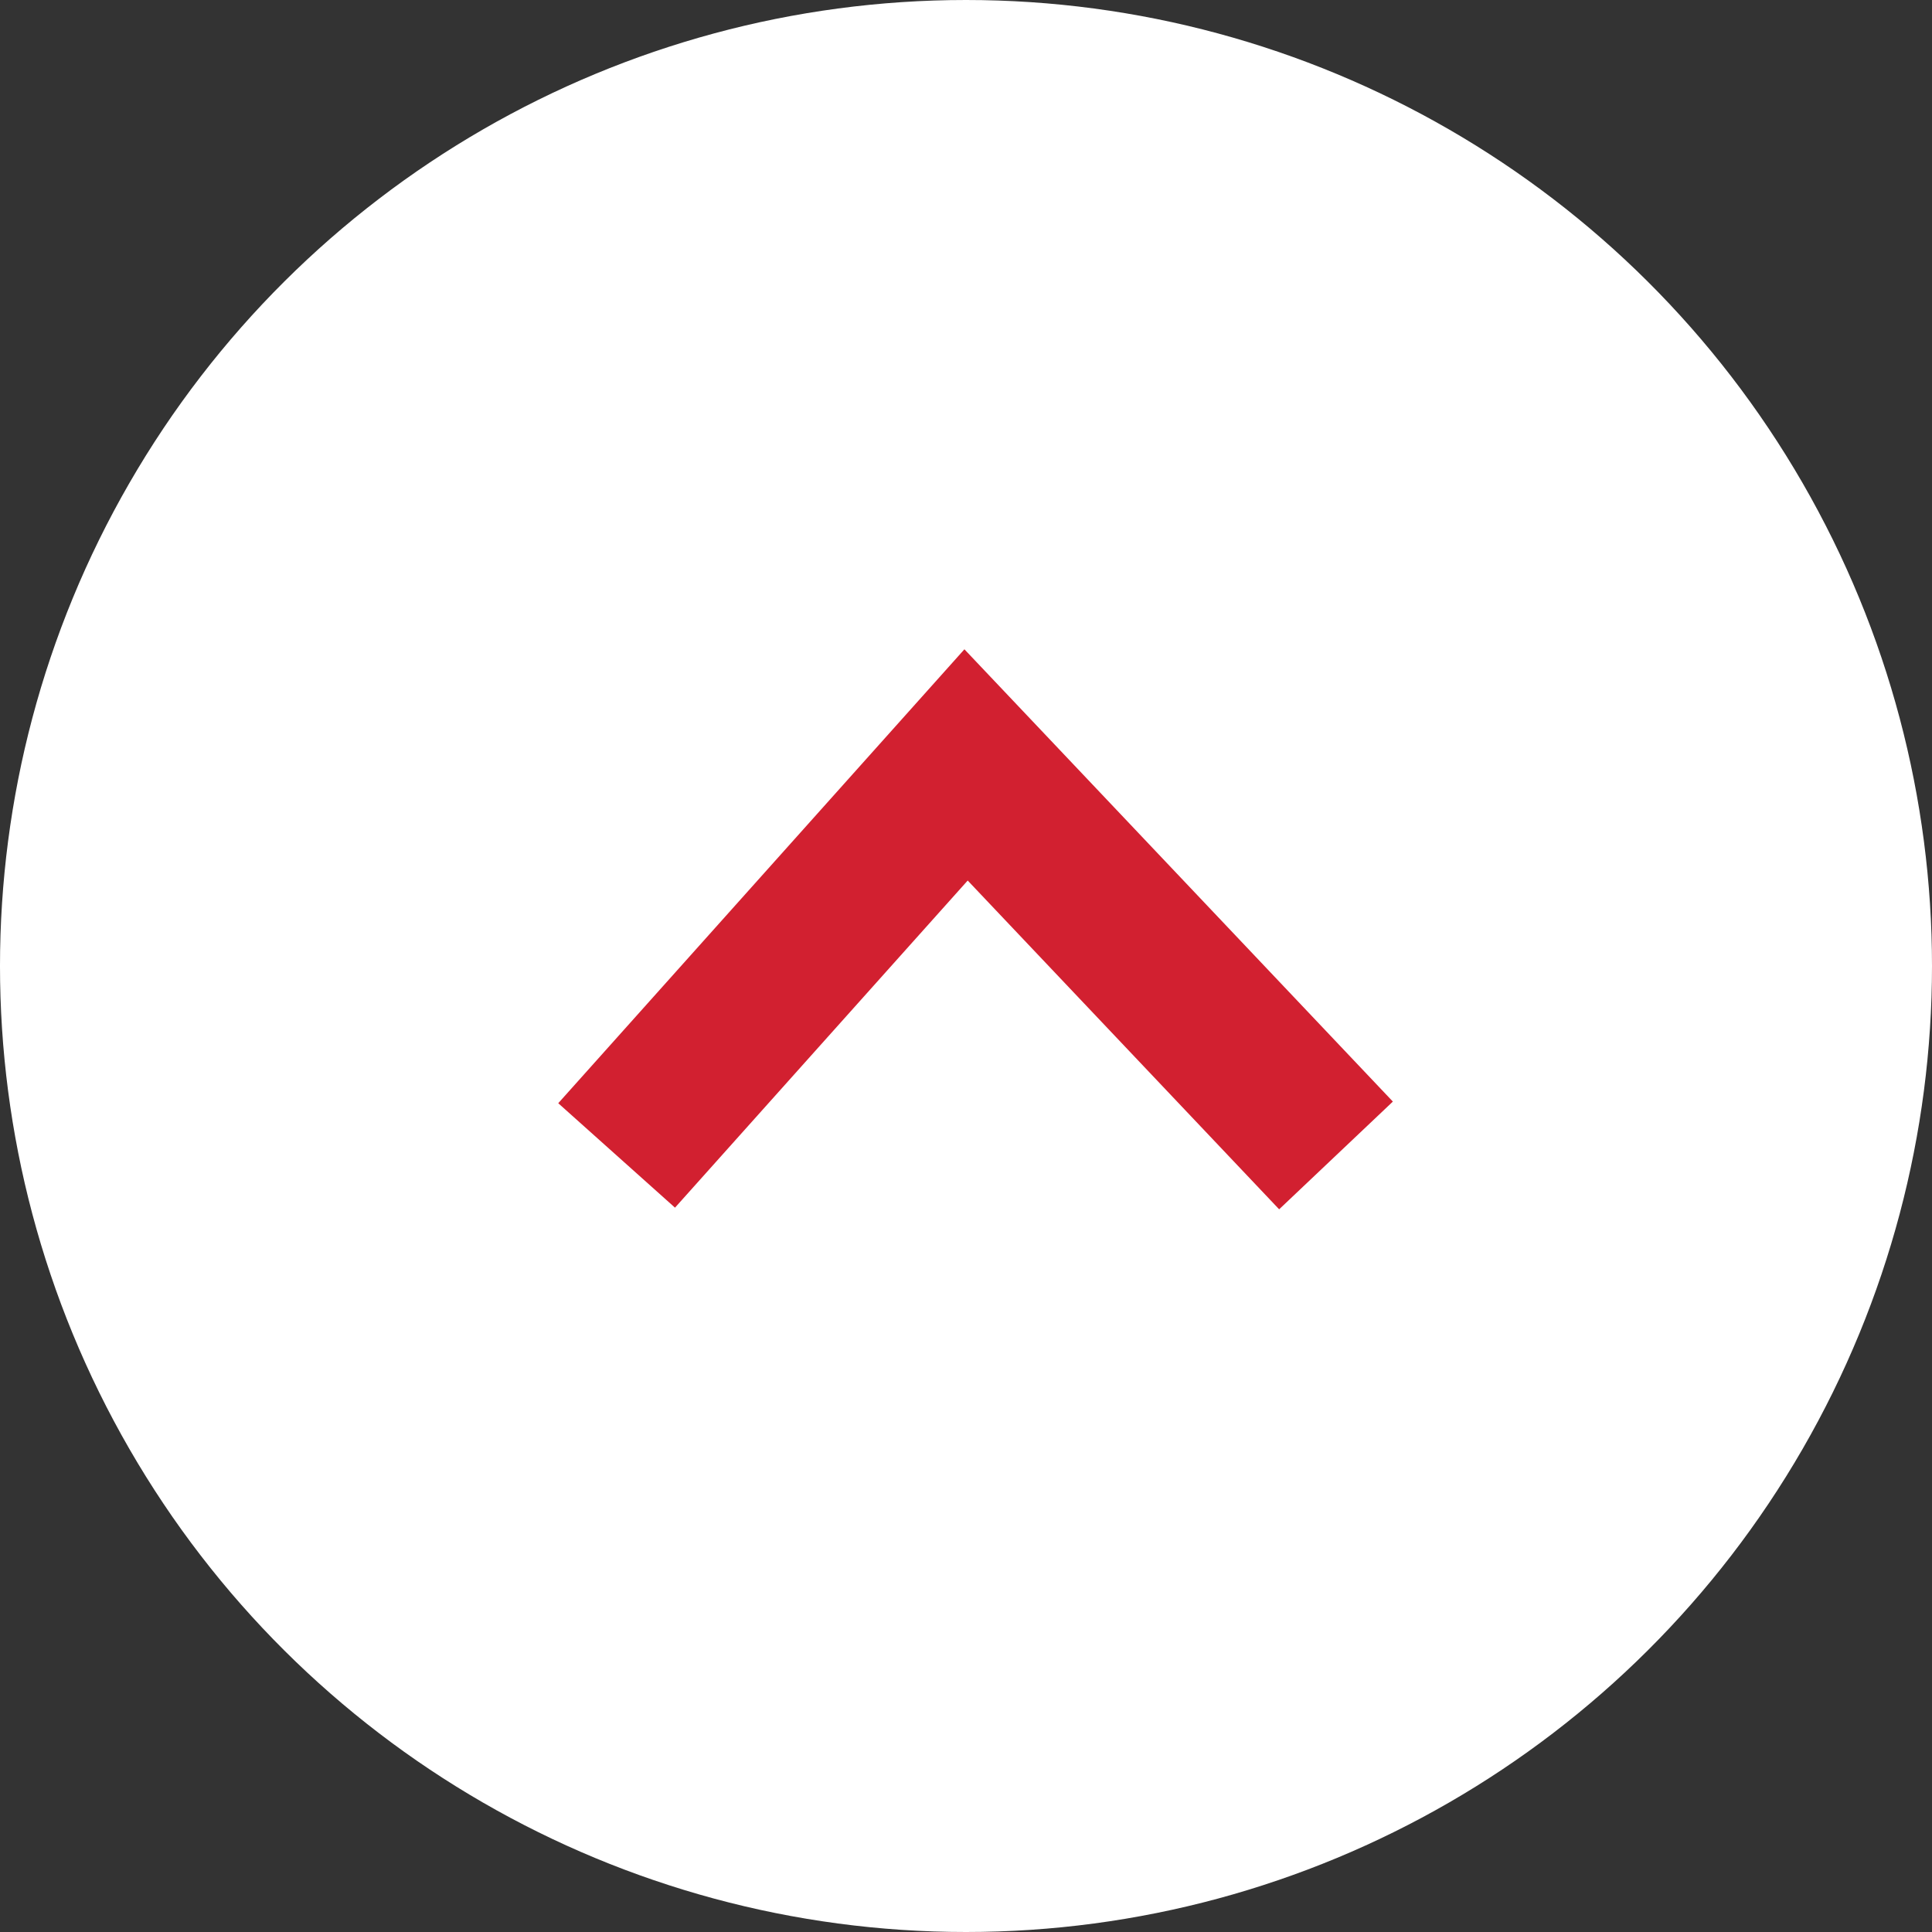 <svg width="37" height="37" viewBox="0 0 37 37" fill="none" xmlns="http://www.w3.org/2000/svg">
<rect x="0" y="0" width="37" height="37" fill="#333333" stroke="none"/>
<circle cx="18.5" cy="18.5" r="18.5" transform="rotate(90 18.5 18.5)" fill="white"/>
<path d="M25.586 22.128C22.819 19.207 18.501 14.649 18.501 14.649C18.501 14.649 14.422 19.207 11.809 22.128" stroke="#D22030" stroke-width="3"/>
</svg>
